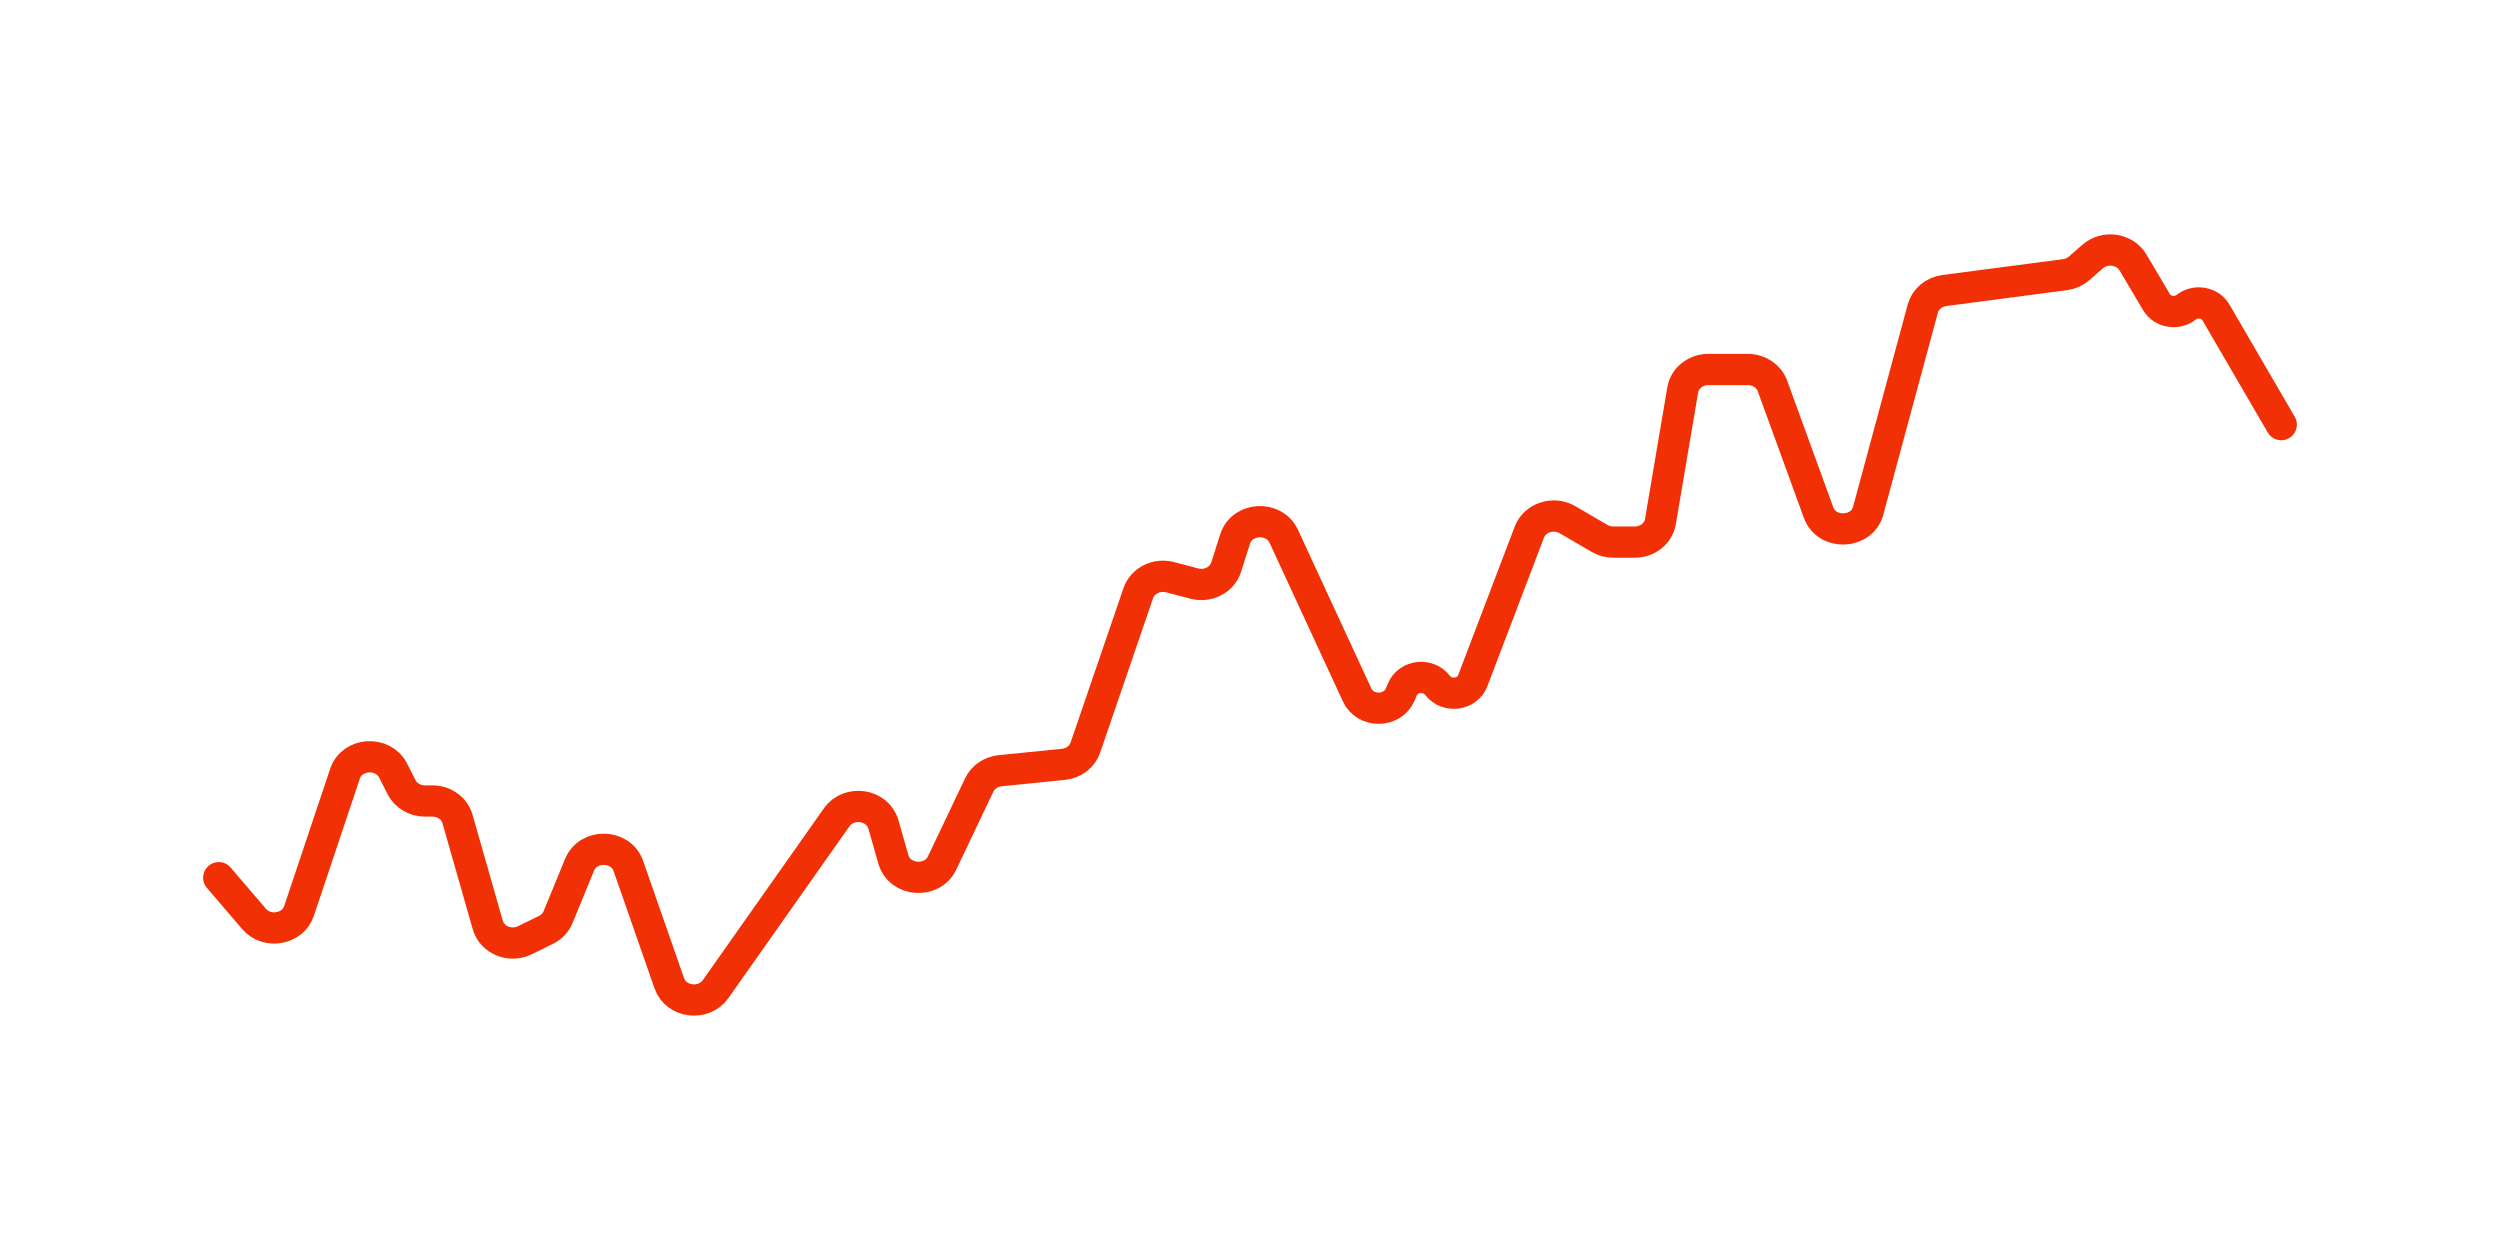 <svg width="80" height="40" viewBox="0 0 80 40" fill="none" xmlns="http://www.w3.org/2000/svg">
<path d="M7 28.086L8.129 29.404C8.543 29.888 9.37 29.743 9.568 29.152L11.04 24.759C11.264 24.087 12.258 24.023 12.58 24.659L12.85 25.19C12.987 25.459 13.278 25.632 13.599 25.632H13.838C14.214 25.632 14.543 25.867 14.639 26.205L15.61 29.604C15.747 30.083 16.327 30.32 16.798 30.087L17.471 29.756C17.648 29.669 17.786 29.524 17.858 29.349L18.545 27.674C18.823 26.994 19.866 27.018 20.107 27.71L21.418 31.467C21.633 32.082 22.517 32.193 22.899 31.652L26.774 26.154C27.168 25.597 28.084 25.735 28.268 26.38L28.589 27.502C28.79 28.206 29.83 28.282 30.147 27.616L31.336 25.118C31.456 24.866 31.711 24.693 32.005 24.663L34.031 24.459C34.357 24.425 34.631 24.217 34.731 23.926L36.426 18.978C36.562 18.582 37.011 18.357 37.441 18.47L38.218 18.674C38.654 18.789 39.109 18.555 39.237 18.15L39.524 17.247C39.744 16.554 40.773 16.497 41.08 17.16L43.43 22.243C43.693 22.812 44.564 22.8 44.808 22.223L44.878 22.057C45.065 21.615 45.704 21.543 45.999 21.93C46.3 22.326 46.955 22.241 47.128 21.784L48.939 17.027C49.117 16.562 49.711 16.369 50.161 16.631L51.185 17.229C51.317 17.306 51.47 17.347 51.626 17.347H52.314C52.722 17.347 53.069 17.071 53.133 16.695L53.847 12.476C53.91 12.101 54.258 11.824 54.666 11.824H55.933C56.288 11.824 56.604 12.035 56.718 12.348L58.194 16.402C58.459 17.131 59.581 17.089 59.782 16.343L61.53 9.873C61.613 9.569 61.885 9.341 62.218 9.297L66.078 8.79C66.248 8.768 66.406 8.697 66.53 8.588L66.963 8.21C67.357 7.864 67.995 7.958 68.256 8.399L69.008 9.668C69.198 9.99 69.657 10.069 69.958 9.831C70.26 9.593 70.721 9.674 70.91 9.998L73 13.588" stroke="#F13005" stroke-linecap="round"/>
</svg>
